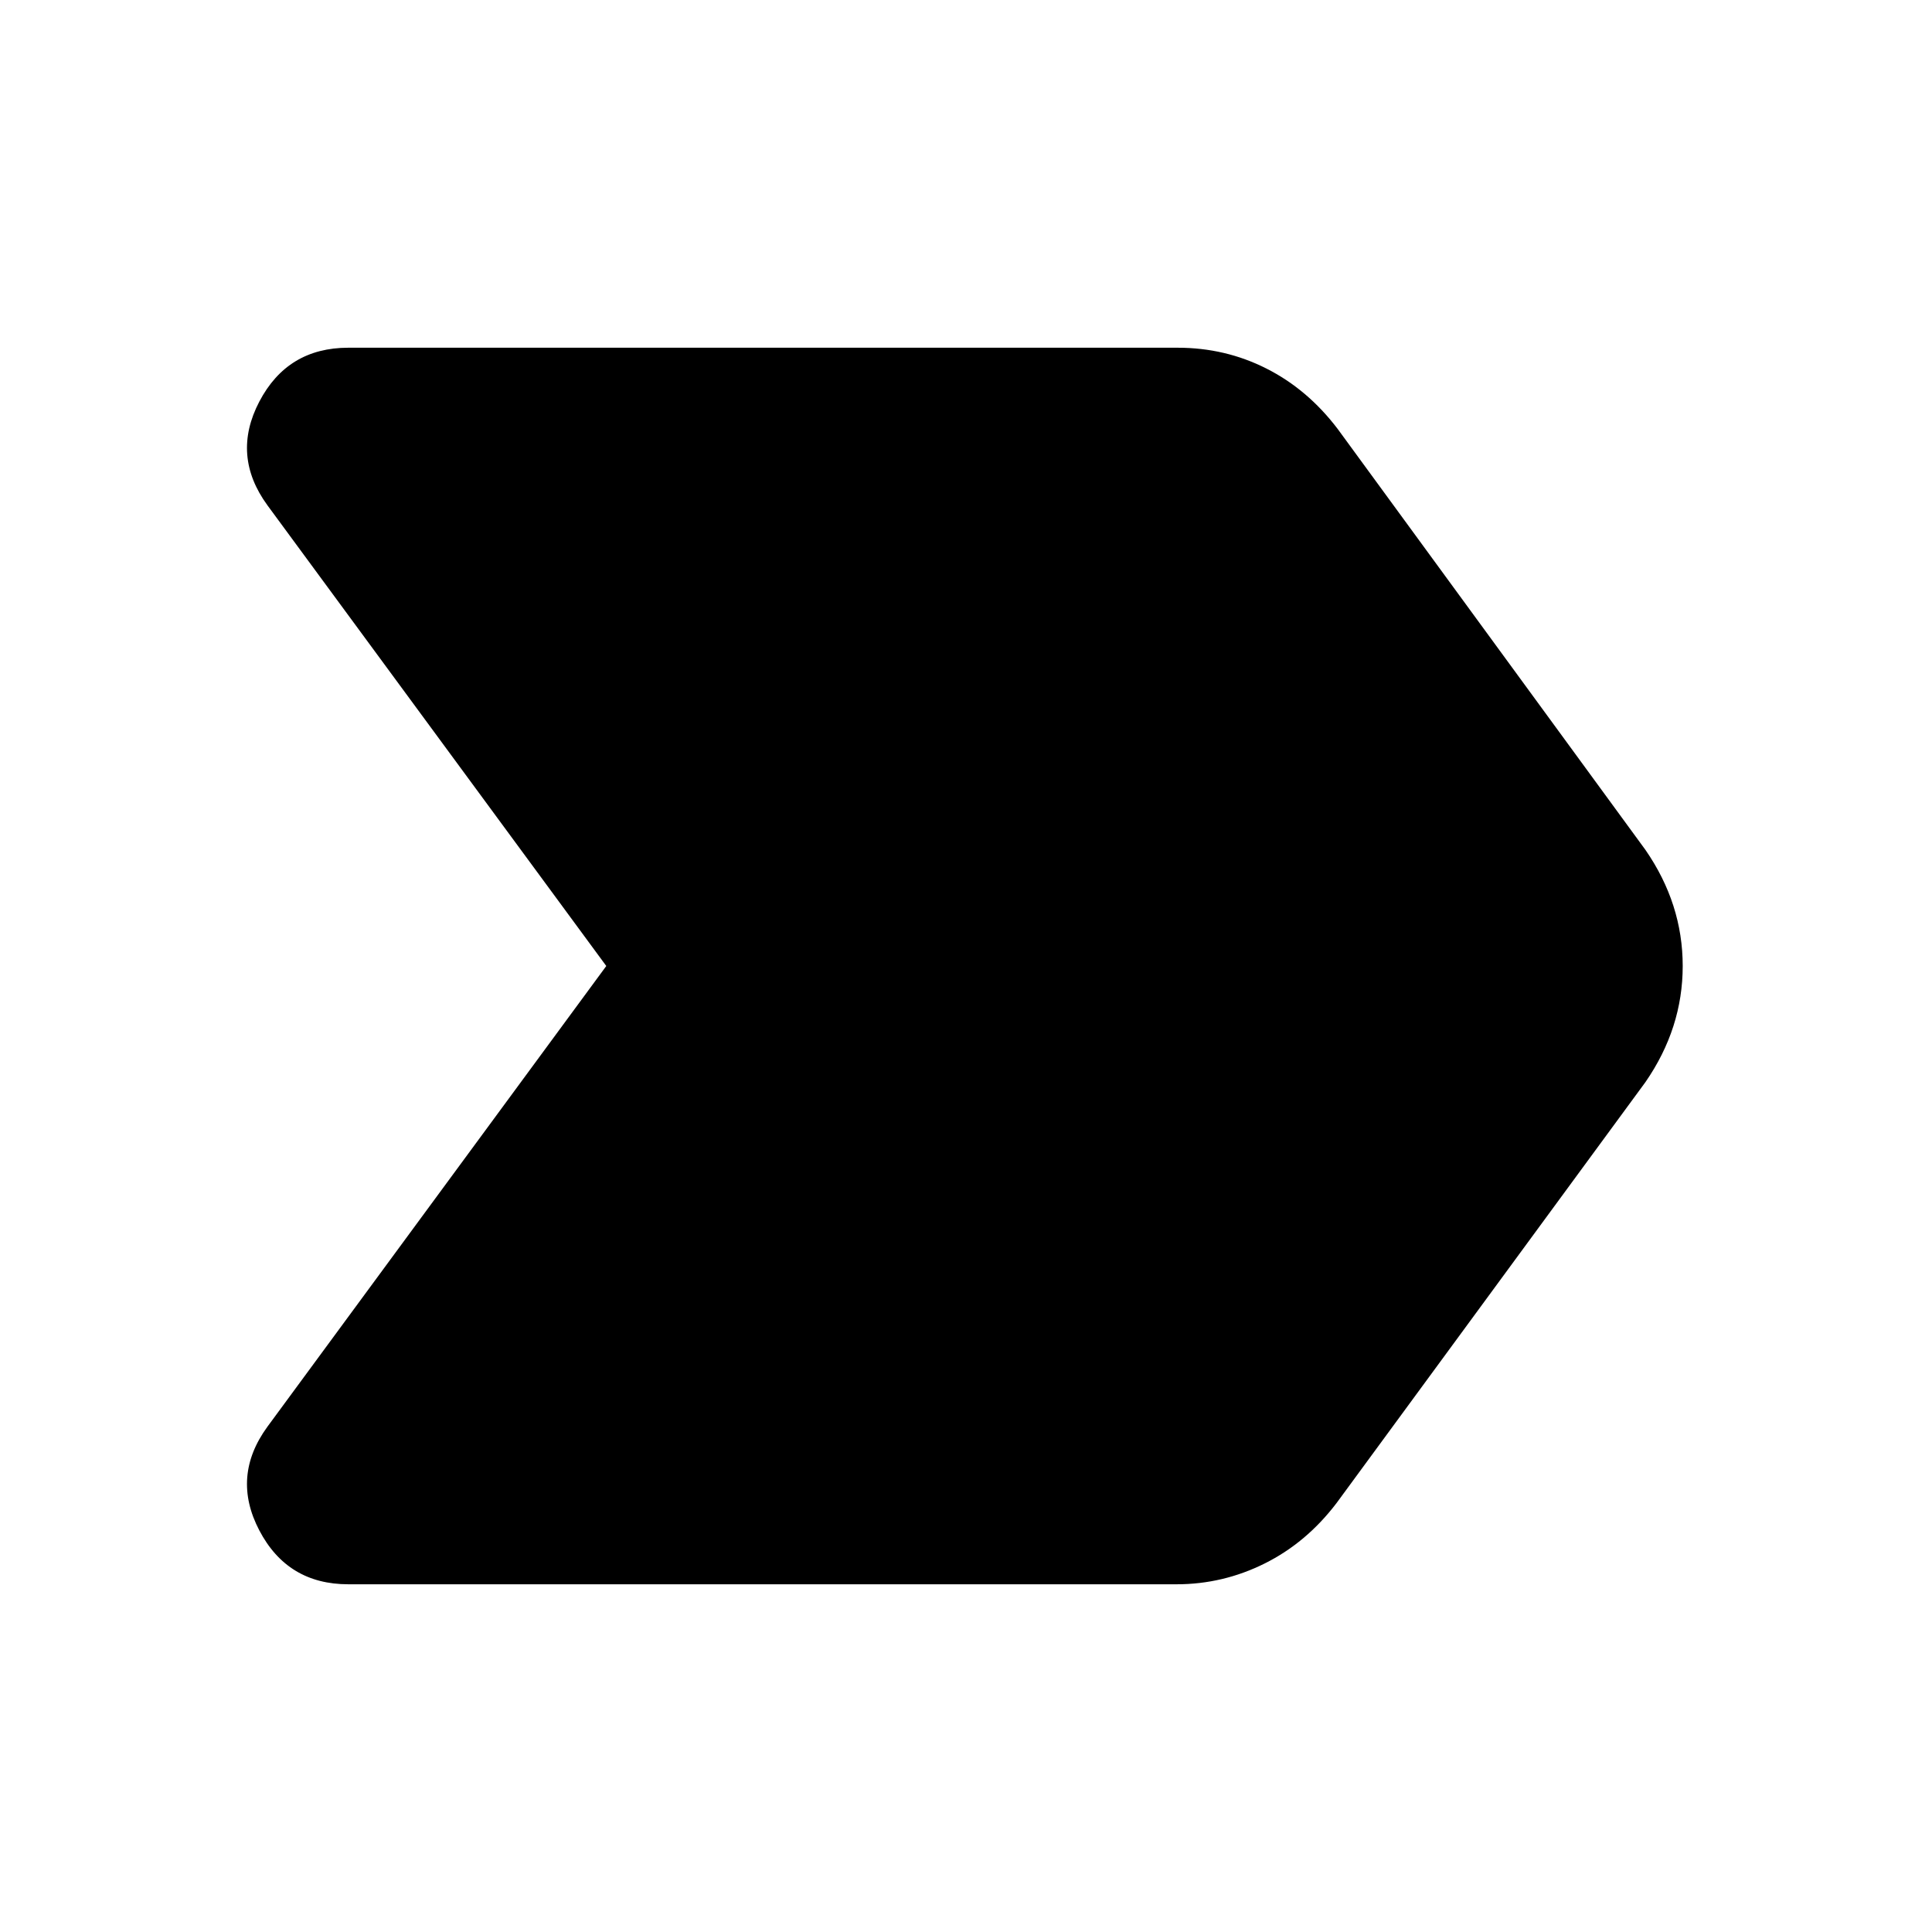<svg xmlns="http://www.w3.org/2000/svg" height="20" viewBox="0 -960 960 960" width="20"><path d="M584.61-172.78H173.09q-30.22 0-44.24-26.78-14.02-26.79 4.05-51.54L301.26-480 132.9-708.9q-18.07-24.75-4.05-51.54 14.02-26.78 44.24-26.78h412.08q23.64 0 44.08 10.33 20.45 10.32 35.4 29.98L817.61-537.7q18.52 26.79 18.52 57.7 0 30.91-18.52 57.7L664.09-213.09q-14.96 19.66-35.69 29.98-20.72 10.33-43.79 10.33Z"/></svg>